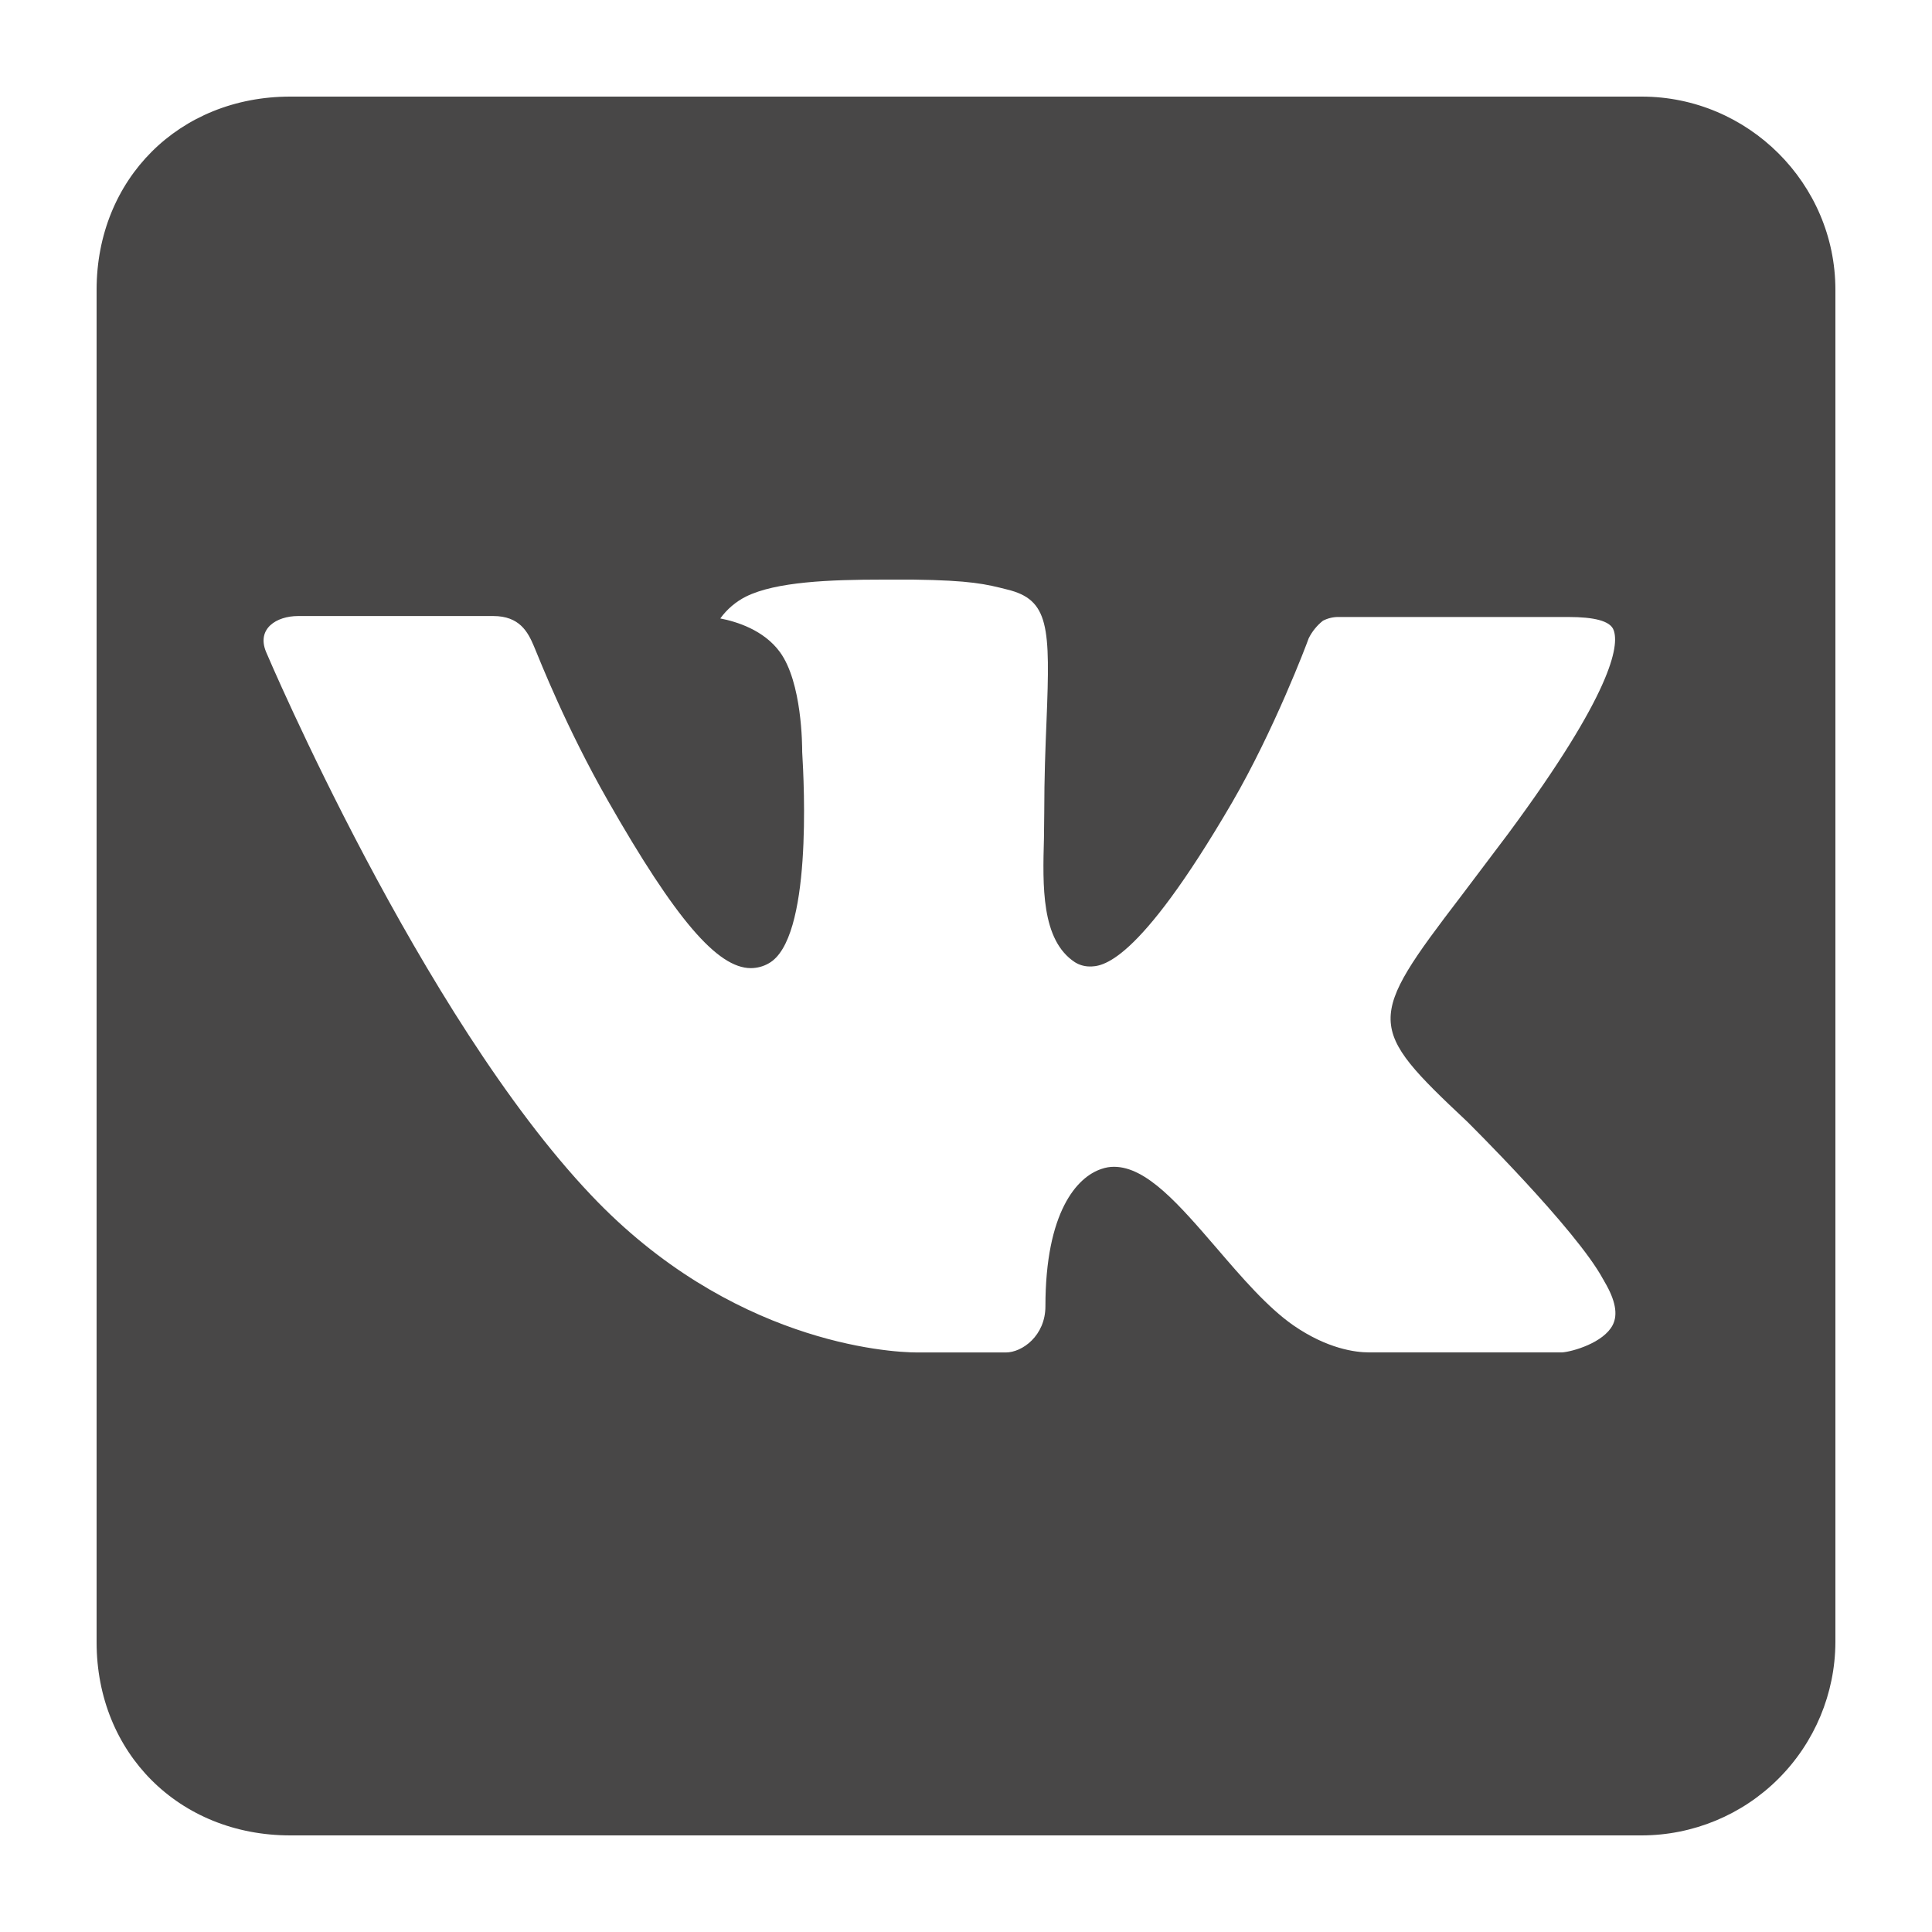 <svg width="28" height="28" viewBox="0 0 28 28" fill="none" xmlns="http://www.w3.org/2000/svg">
<path d="M26.6 23.8V4.2C26.6 2.66 25.336 1.4 23.793 1.4H4.207C2.597 1.4 1.4 2.594 1.4 4.2V23.8C1.4 25.407 2.597 26.6 4.207 26.6H23.793C24.536 26.599 25.249 26.304 25.774 25.779C26.3 25.254 26.597 24.543 26.6 23.8ZM21.258 16.25C21.258 16.25 22.843 17.814 23.233 18.539C23.245 18.554 23.249 18.568 23.253 18.574C23.411 18.84 23.452 19.05 23.372 19.204C23.24 19.46 22.792 19.589 22.64 19.6H19.841C19.645 19.6 19.239 19.549 18.746 19.209C18.368 18.946 17.995 18.511 17.631 18.087C17.087 17.456 16.617 16.91 16.144 16.91C16.084 16.91 16.024 16.92 15.967 16.94C15.608 17.055 15.151 17.566 15.151 18.931C15.151 19.358 14.815 19.601 14.577 19.601H13.295C12.858 19.601 10.583 19.449 8.568 17.322C6.096 14.718 3.876 9.495 3.856 9.448C3.716 9.111 4.006 8.928 4.321 8.928H7.149C7.528 8.928 7.65 9.157 7.737 9.363C7.835 9.597 8.204 10.54 8.809 11.602C9.793 13.328 10.4 14.031 10.883 14.031C10.973 14.03 11.062 14.007 11.14 13.962C11.772 13.614 11.654 11.362 11.626 10.898C11.626 10.809 11.625 9.891 11.303 9.45C11.07 9.131 10.677 9.009 10.439 8.963C10.536 8.829 10.664 8.72 10.811 8.646C11.244 8.431 12.024 8.4 12.799 8.4H13.23C14.072 8.411 14.29 8.466 14.594 8.543C15.209 8.69 15.221 9.089 15.167 10.447C15.151 10.833 15.134 11.271 15.134 11.785C15.134 11.896 15.13 12.018 15.13 12.143C15.111 12.838 15.088 13.623 15.578 13.945C15.642 13.985 15.715 14.006 15.79 14.007C15.96 14.007 16.471 14.007 17.856 11.631C18.465 10.582 18.934 9.345 18.966 9.252C19.015 9.153 19.086 9.065 19.173 8.996C19.245 8.959 19.325 8.94 19.406 8.942H22.731C23.095 8.942 23.341 8.996 23.387 9.135C23.467 9.357 23.372 10.037 21.853 12.089L21.177 12.985C19.799 14.788 19.799 14.88 21.258 16.25V16.25Z" fill="#353333" fill-opacity="0.9"/>
</svg>

